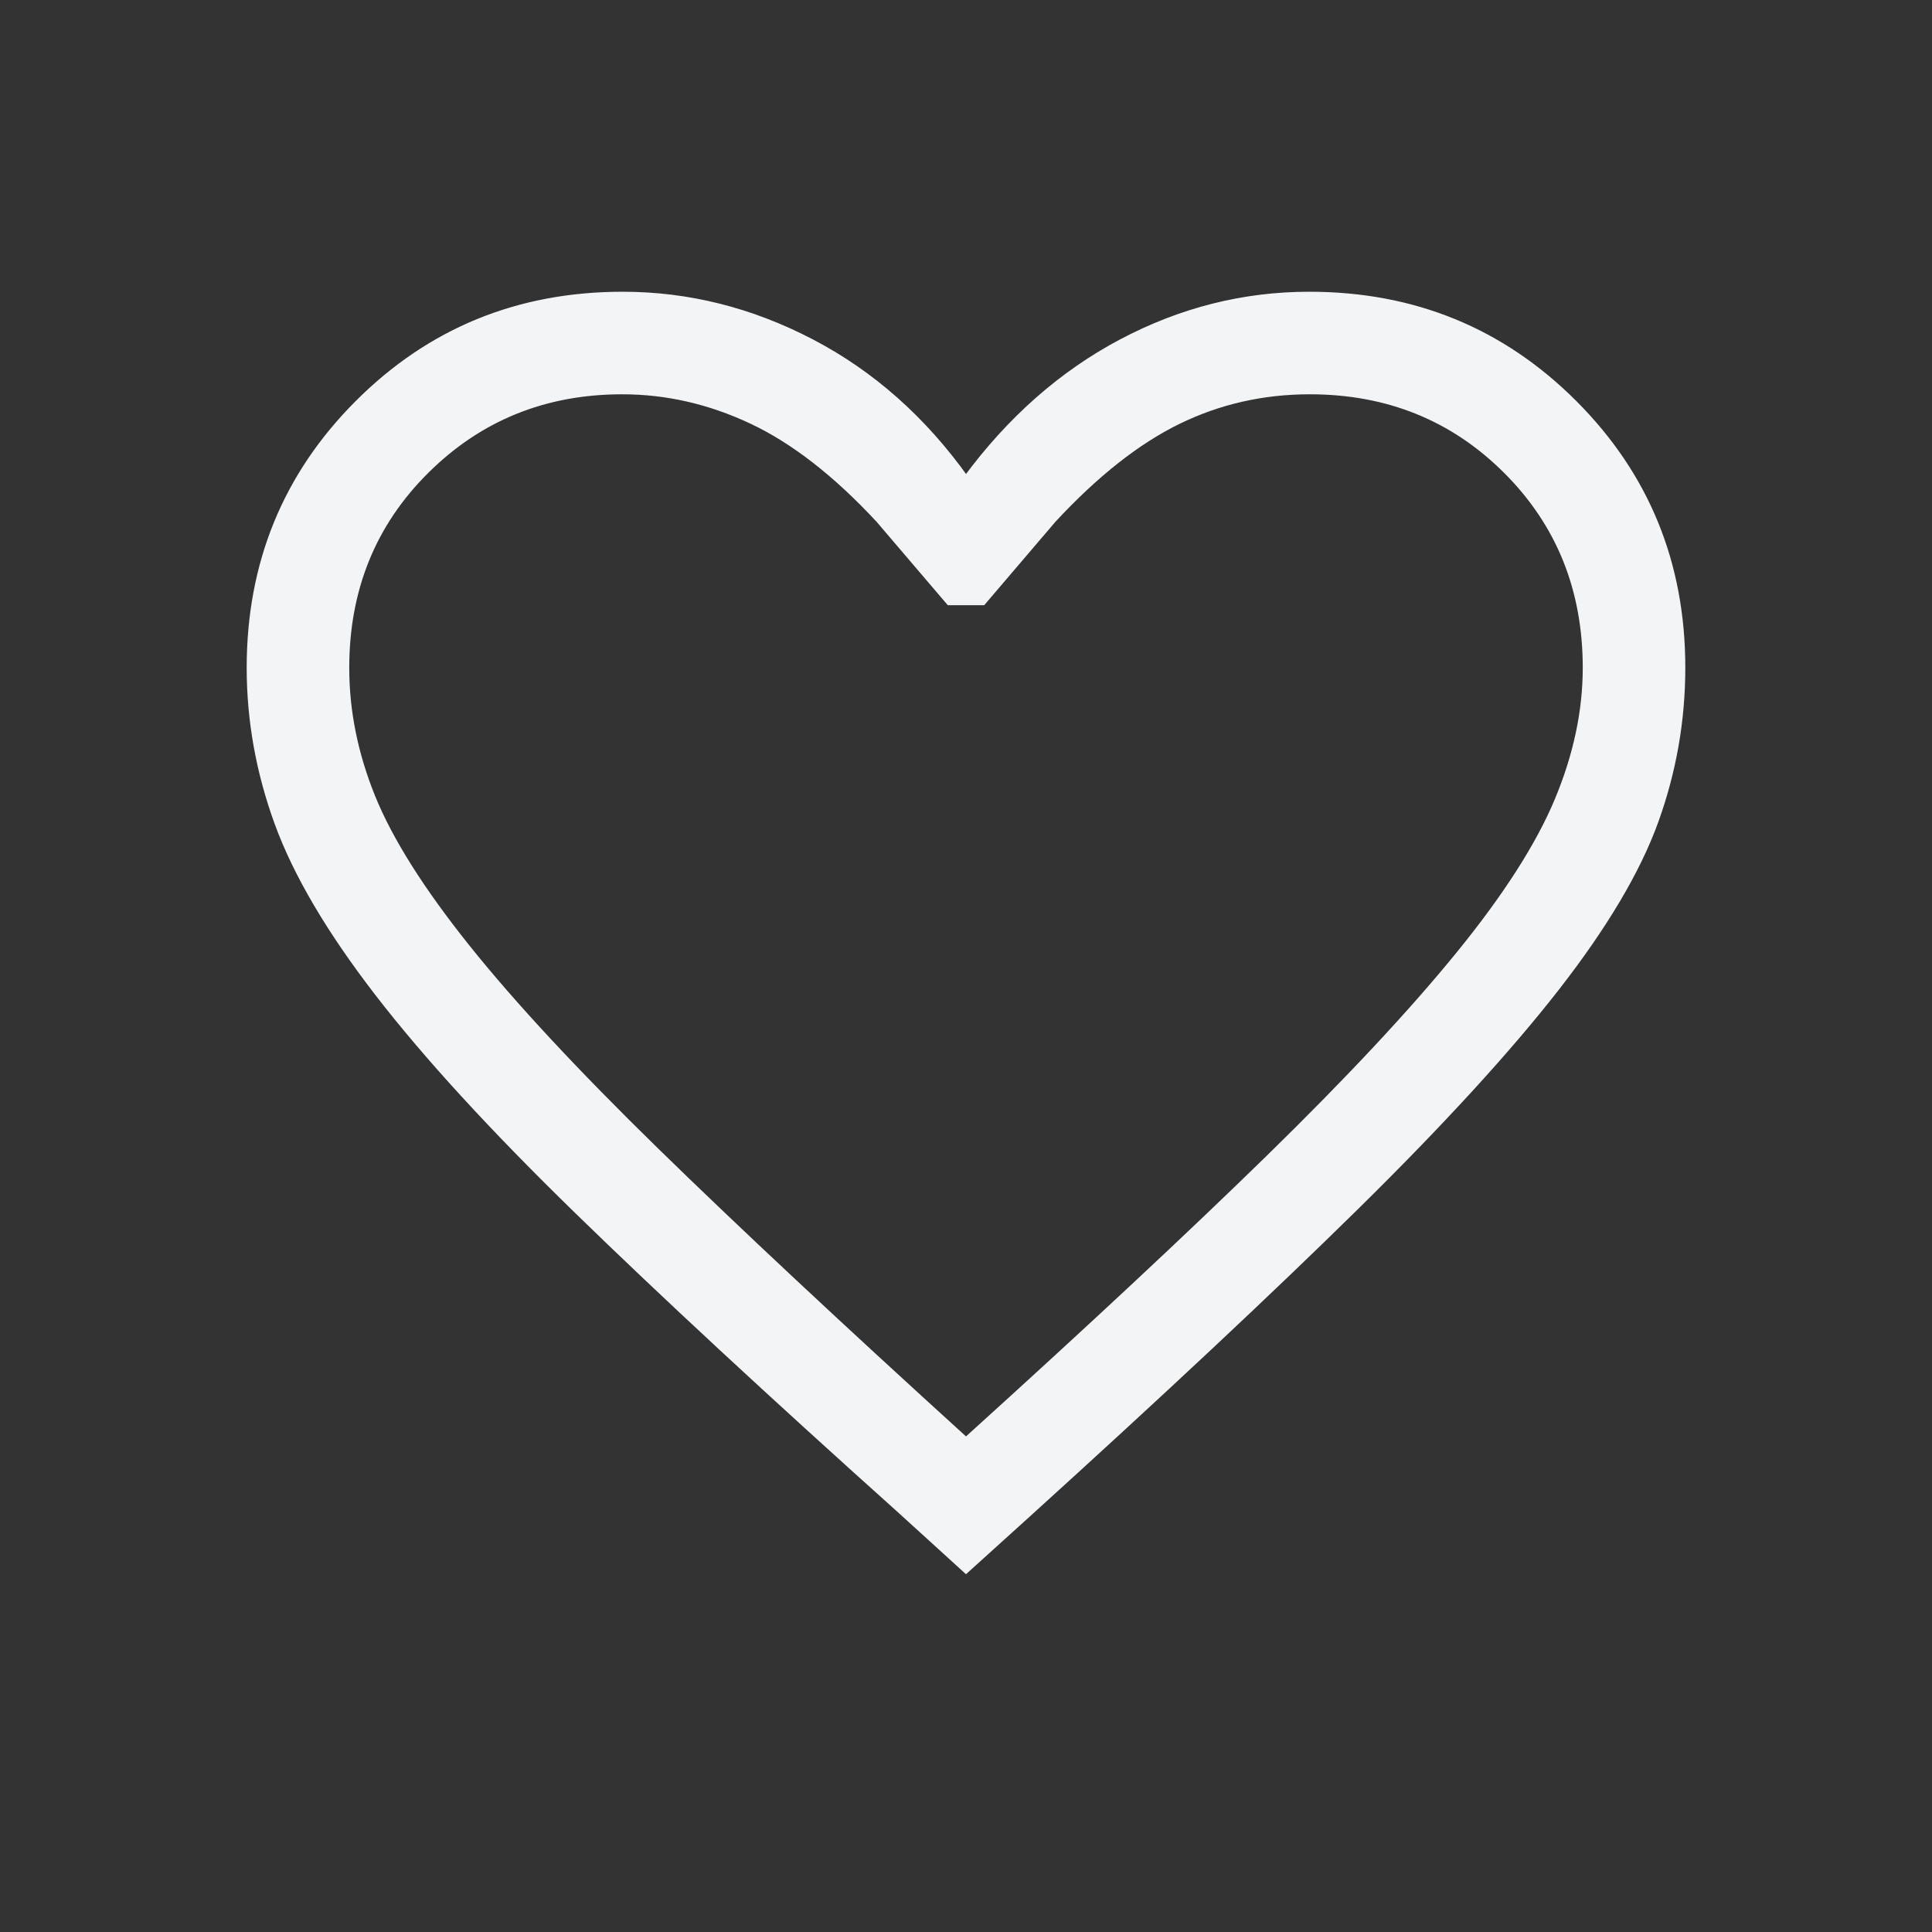 <svg xmlns="http://www.w3.org/2000/svg" height="20" viewBox="0 -960 960 960" width="20"><rect x="0" y="-960" width="960" height="960" fill="#333333" stroke="none"/>  <path d="m480-179.81-32.922-29.96q-97.061-87.038-160.184-148.519-63.124-61.481-99.139-108.152-36.015-46.671-49.846-84.632-13.831-37.961-13.831-77.119 0-77.738 53.804-131.541 53.804-53.804 131.541-53.804 48.741 0 93.774 23.5 45.034 23.5 76.803 68.078 32.885-44.578 77.288-68.078 44.404-23.5 93.289-23.5 77.737 0 131.541 53.782 53.804 53.783 53.804 131.489 0 39.227-13.331 76.19-13.331 36.964-49.333 83.113-36.001 46.149-99.516 108.674-63.515 62.524-162.82 152.519L480-179.81Zm0-64.421q91.316-82.605 150.52-140.455 59.204-57.85 94.323-100.967 35.119-43.116 49.119-76.644 14-33.528 14-65.868 0-58.527-39.551-97.97-39.551-39.442-97.588-39.442-35.015 0-65.458 14.885-30.442 14.884-62.019 48.923l-35 41h-16.692l-35-41q-31.962-34.423-63.212-49.116-31.25-14.692-64.265-14.692-57.653 0-97.396 39.442-39.743 39.443-39.743 97.99 0 32.352 13.027 64.392t47.096 74.608q34.07 42.568 93.762 100.857Q385.615-330 480-244.231Zm0-261.269Z" stroke="#f2f4f6" stroke-width="3" fill="#f2f4f6"/></svg>